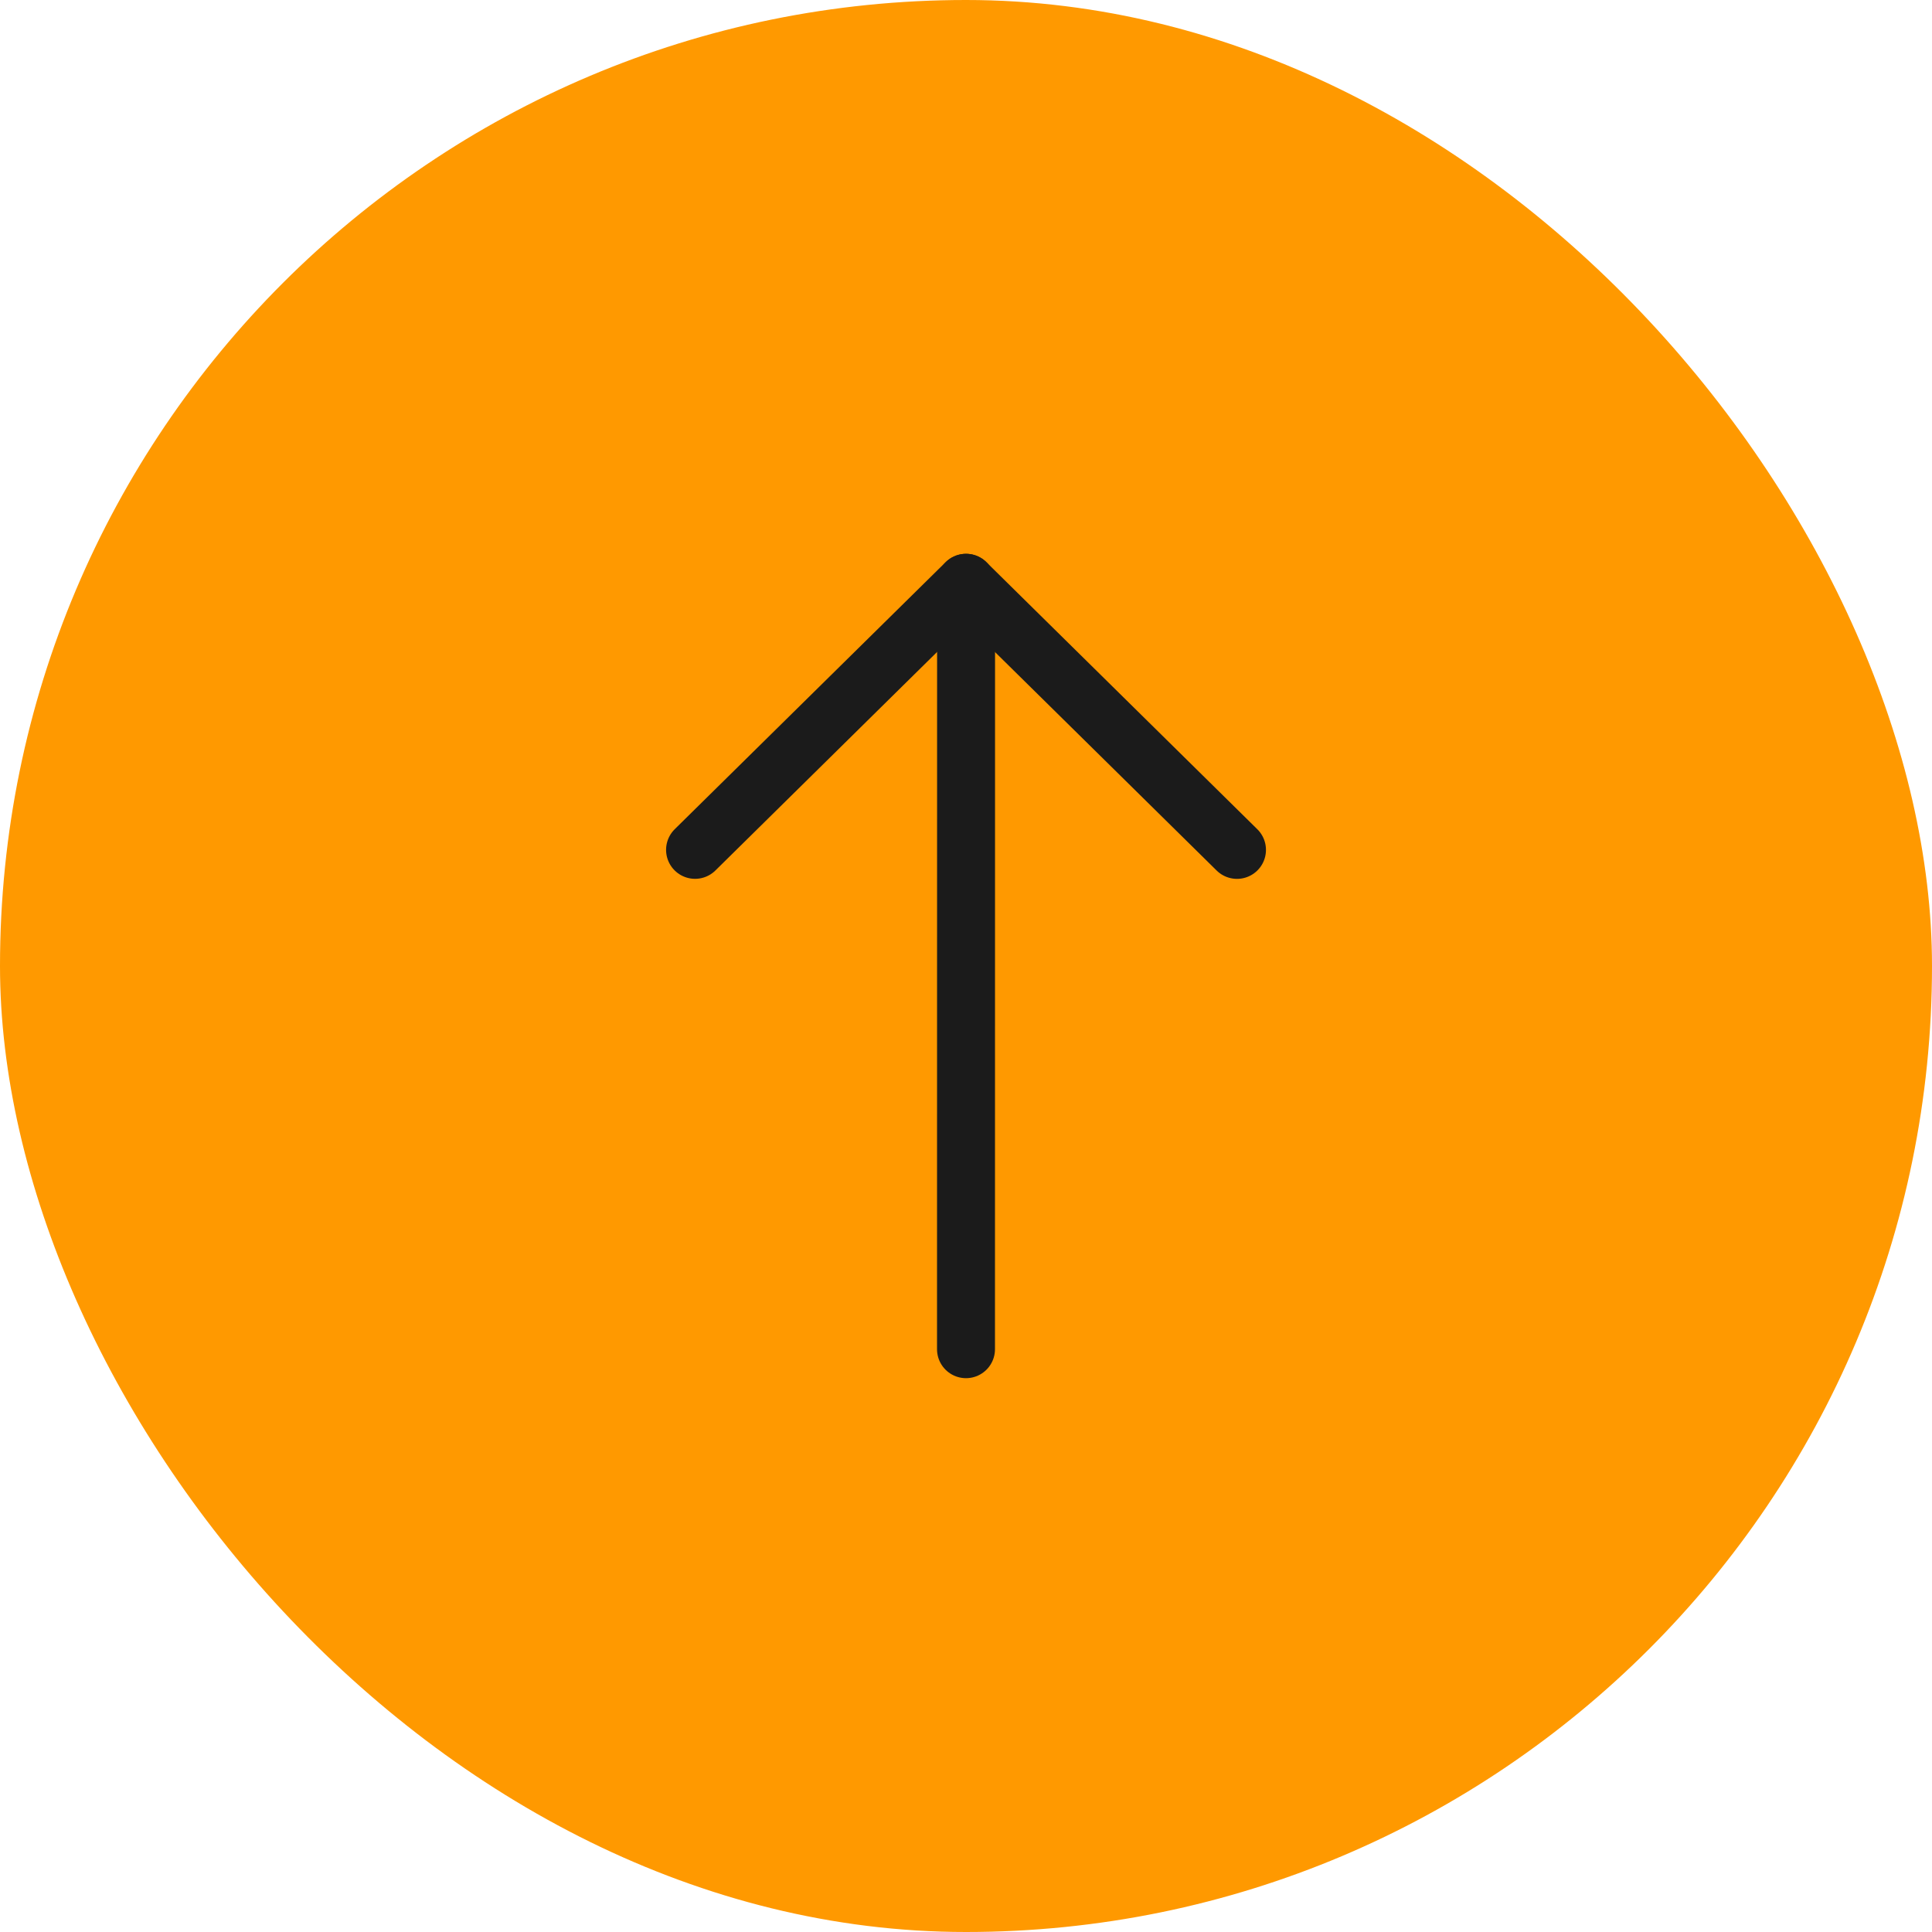 <svg width="50" height="50" viewBox="0 0 50 50" fill="none" xmlns="http://www.w3.org/2000/svg">
<rect width="50" height="50" rx="25" fill="#FF9900"/>
<path d="M25.002 15.083L25 34.917" stroke="#1B1B1B" stroke-width="1.5" stroke-linecap="round" stroke-linejoin="round"/>
<path d="M17.988 21.994L25 15.082L32.013 21.995" stroke="#1B1B1B" stroke-width="1.5" stroke-linecap="round" stroke-linejoin="round"/>
</svg>
